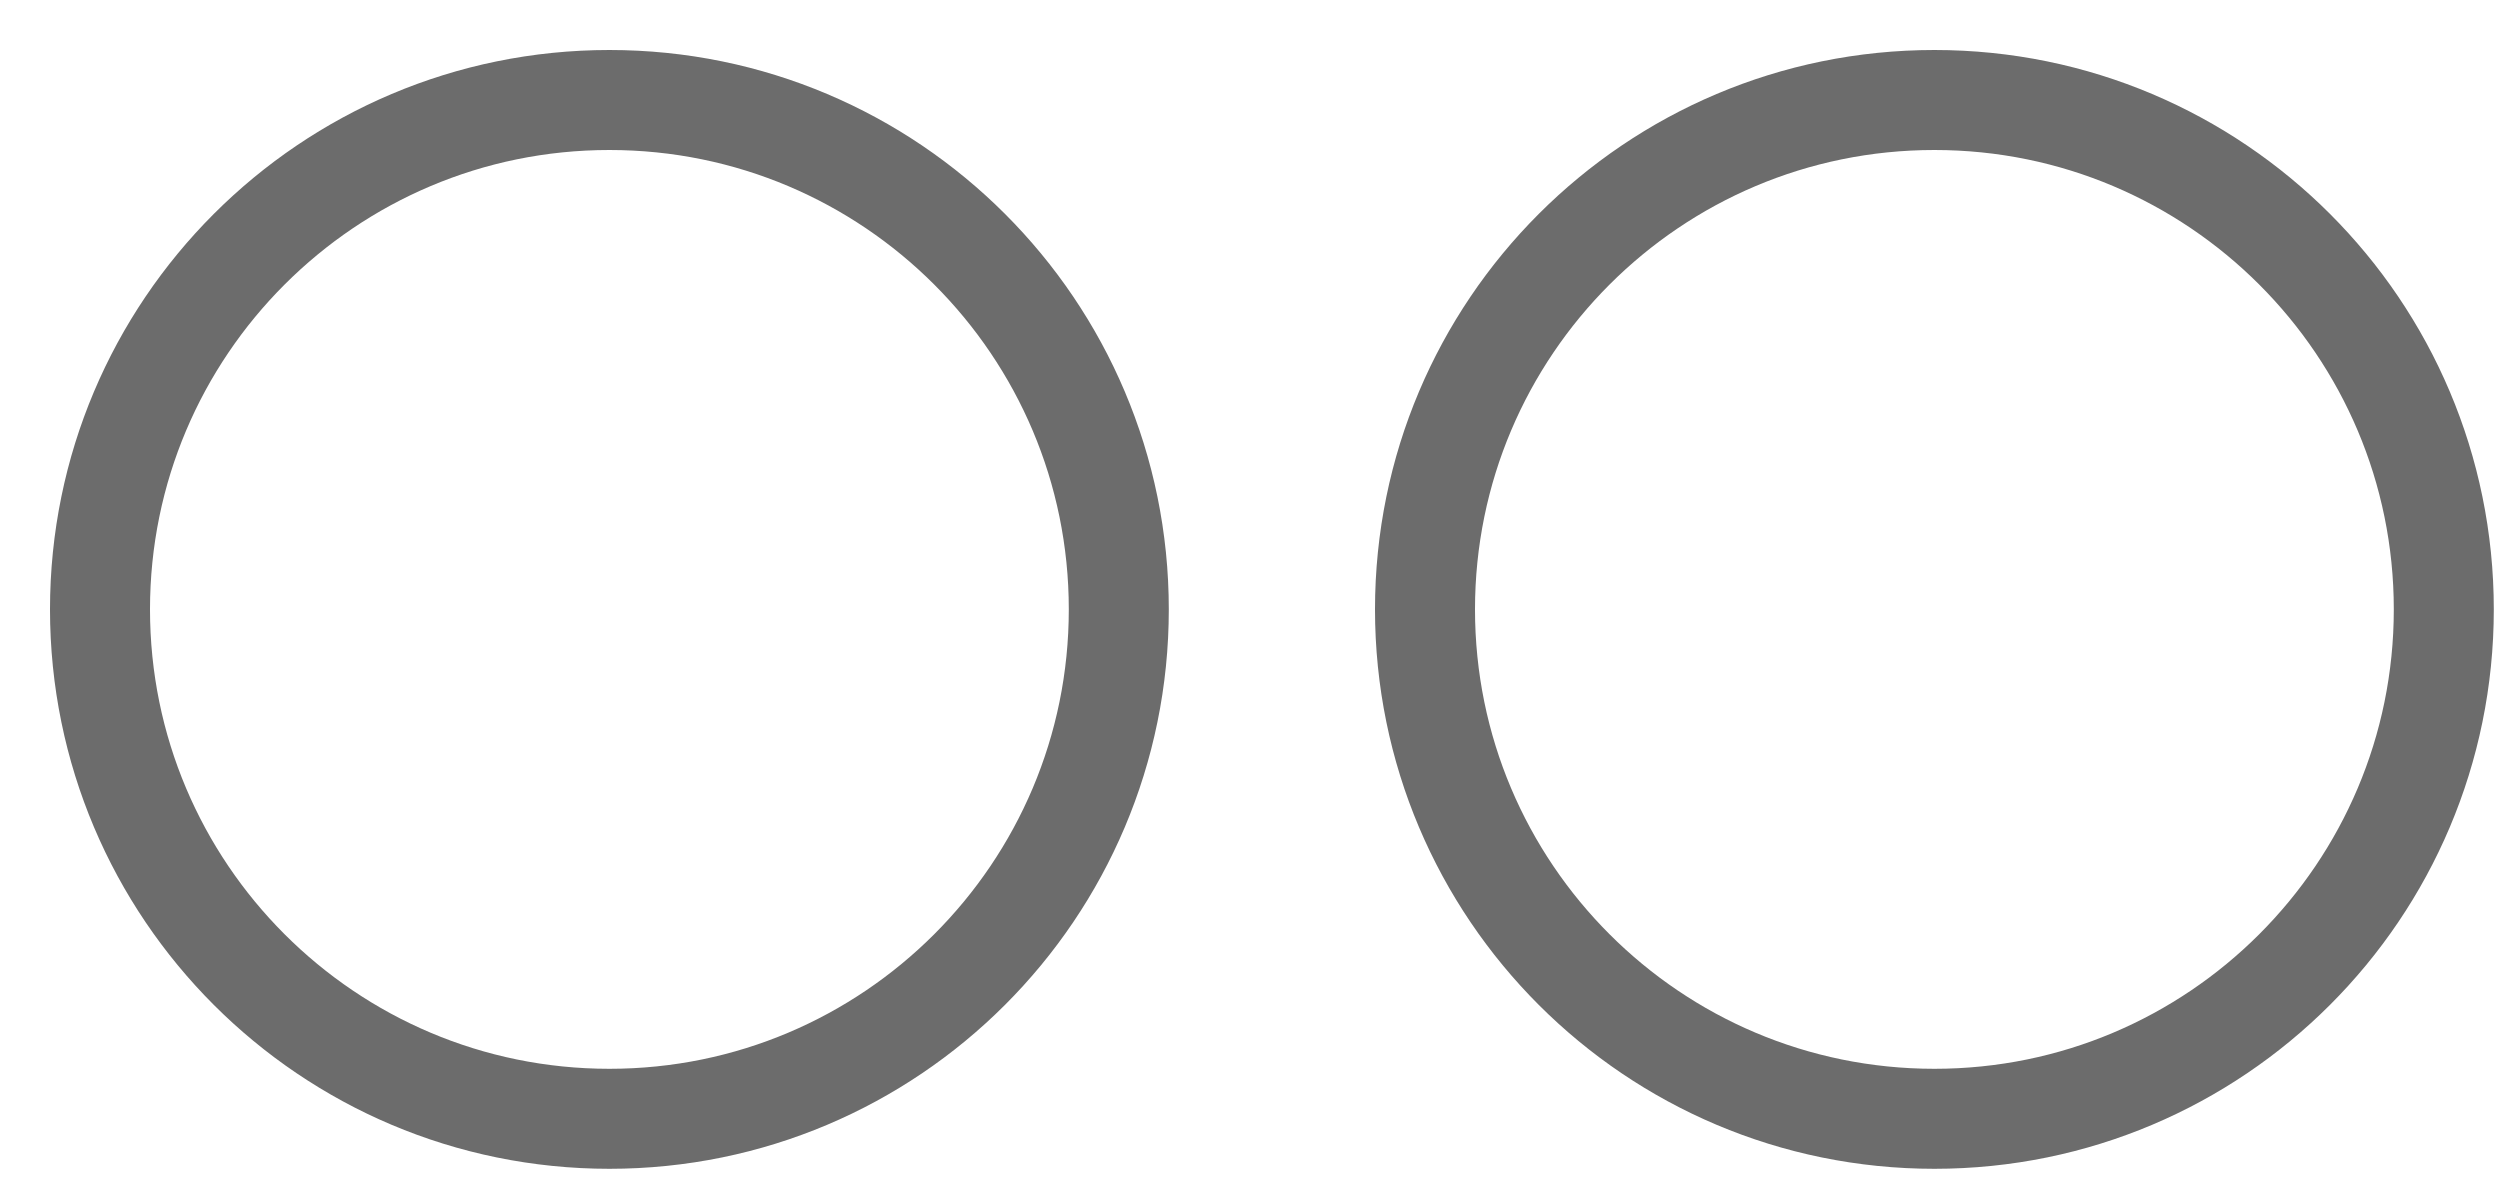 <svg width="25" height="12" viewBox="0 0 25 12" fill="none" xmlns="http://www.w3.org/2000/svg">
<path fill-rule="evenodd" clip-rule="evenodd" d="M19.344 11.188C22.157 11.188 24.438 8.907 24.438 6.094C24.438 3.281 22.157 1 19.344 1C16.53 1 14.25 3.281 14.25 6.094C14.25 8.907 16.53 11.188 19.344 11.188Z" stroke="#6C6C6C" stroke-linecap="round" stroke-linejoin="round"/>
<path fill-rule="evenodd" clip-rule="evenodd" d="M6.094 11.188C8.907 11.188 11.188 8.907 11.188 6.094C11.188 3.281 8.907 1 6.094 1C3.281 1 1 3.281 1 6.094C1 8.907 3.281 11.188 6.094 11.188Z" stroke="#6C6C6C" stroke-linecap="round" stroke-linejoin="round"/>
</svg>
